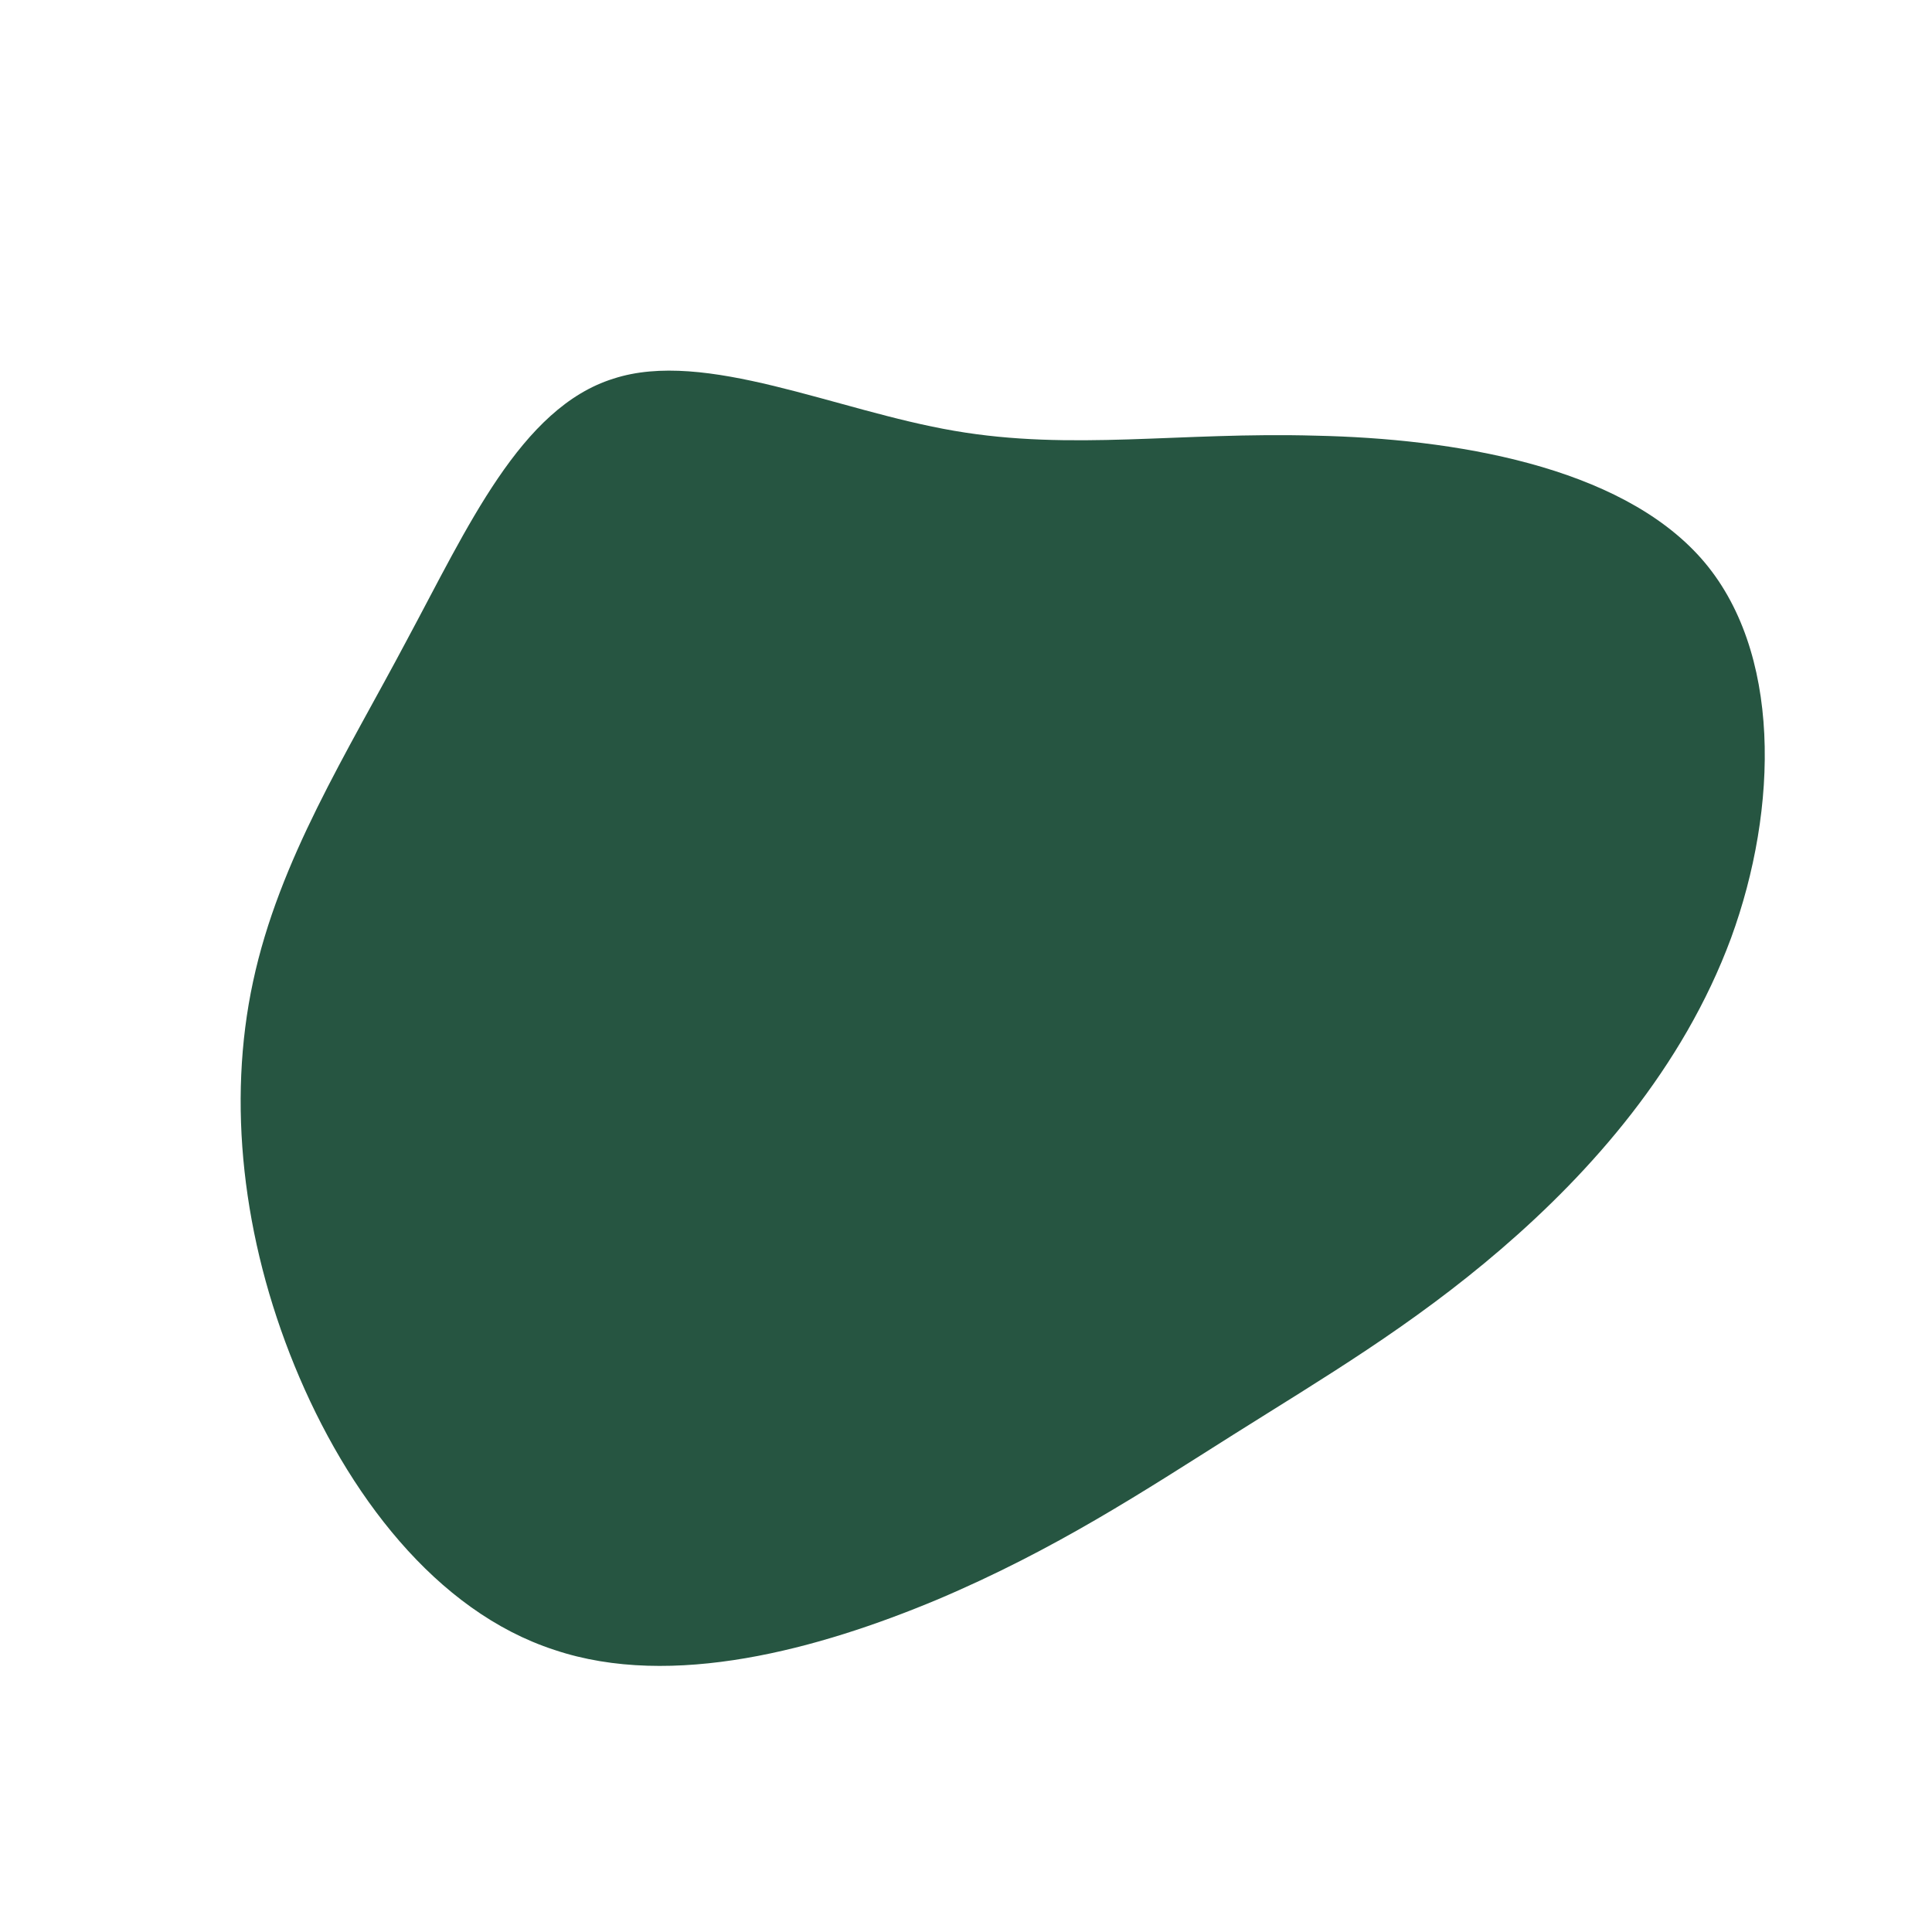<?xml version="1.0" standalone="no"?>
<svg viewBox="0 0 200 200" xmlns="http://www.w3.org/2000/svg">
  <path fill="#265541" d="M36.2,-54.9C50.4,-54.6,67.6,-51.8,76.1,-42.2C84.5,-32.7,84.1,-16.3,79.2,-2.9C74.2,10.6,64.7,21.3,55.4,29.3C46.1,37.3,36.9,42.7,27.7,48.5C18.5,54.3,9.3,60.4,-3,65.6C-15.2,70.7,-30.4,74.9,-42.6,70.8C-54.9,66.8,-64.1,54.6,-69.5,41.4C-74.9,28.2,-76.5,14.1,-73.8,1.6C-71.1,-11,-64.1,-22,-57.9,-33.7C-51.6,-45.4,-46.1,-57.8,-36.5,-60.8C-27,-63.9,-13.5,-57.5,-1.2,-55.4C11,-53.3,22.1,-55.3,36.2,-54.9Z" transform="translate(100 100)" />
</svg>
